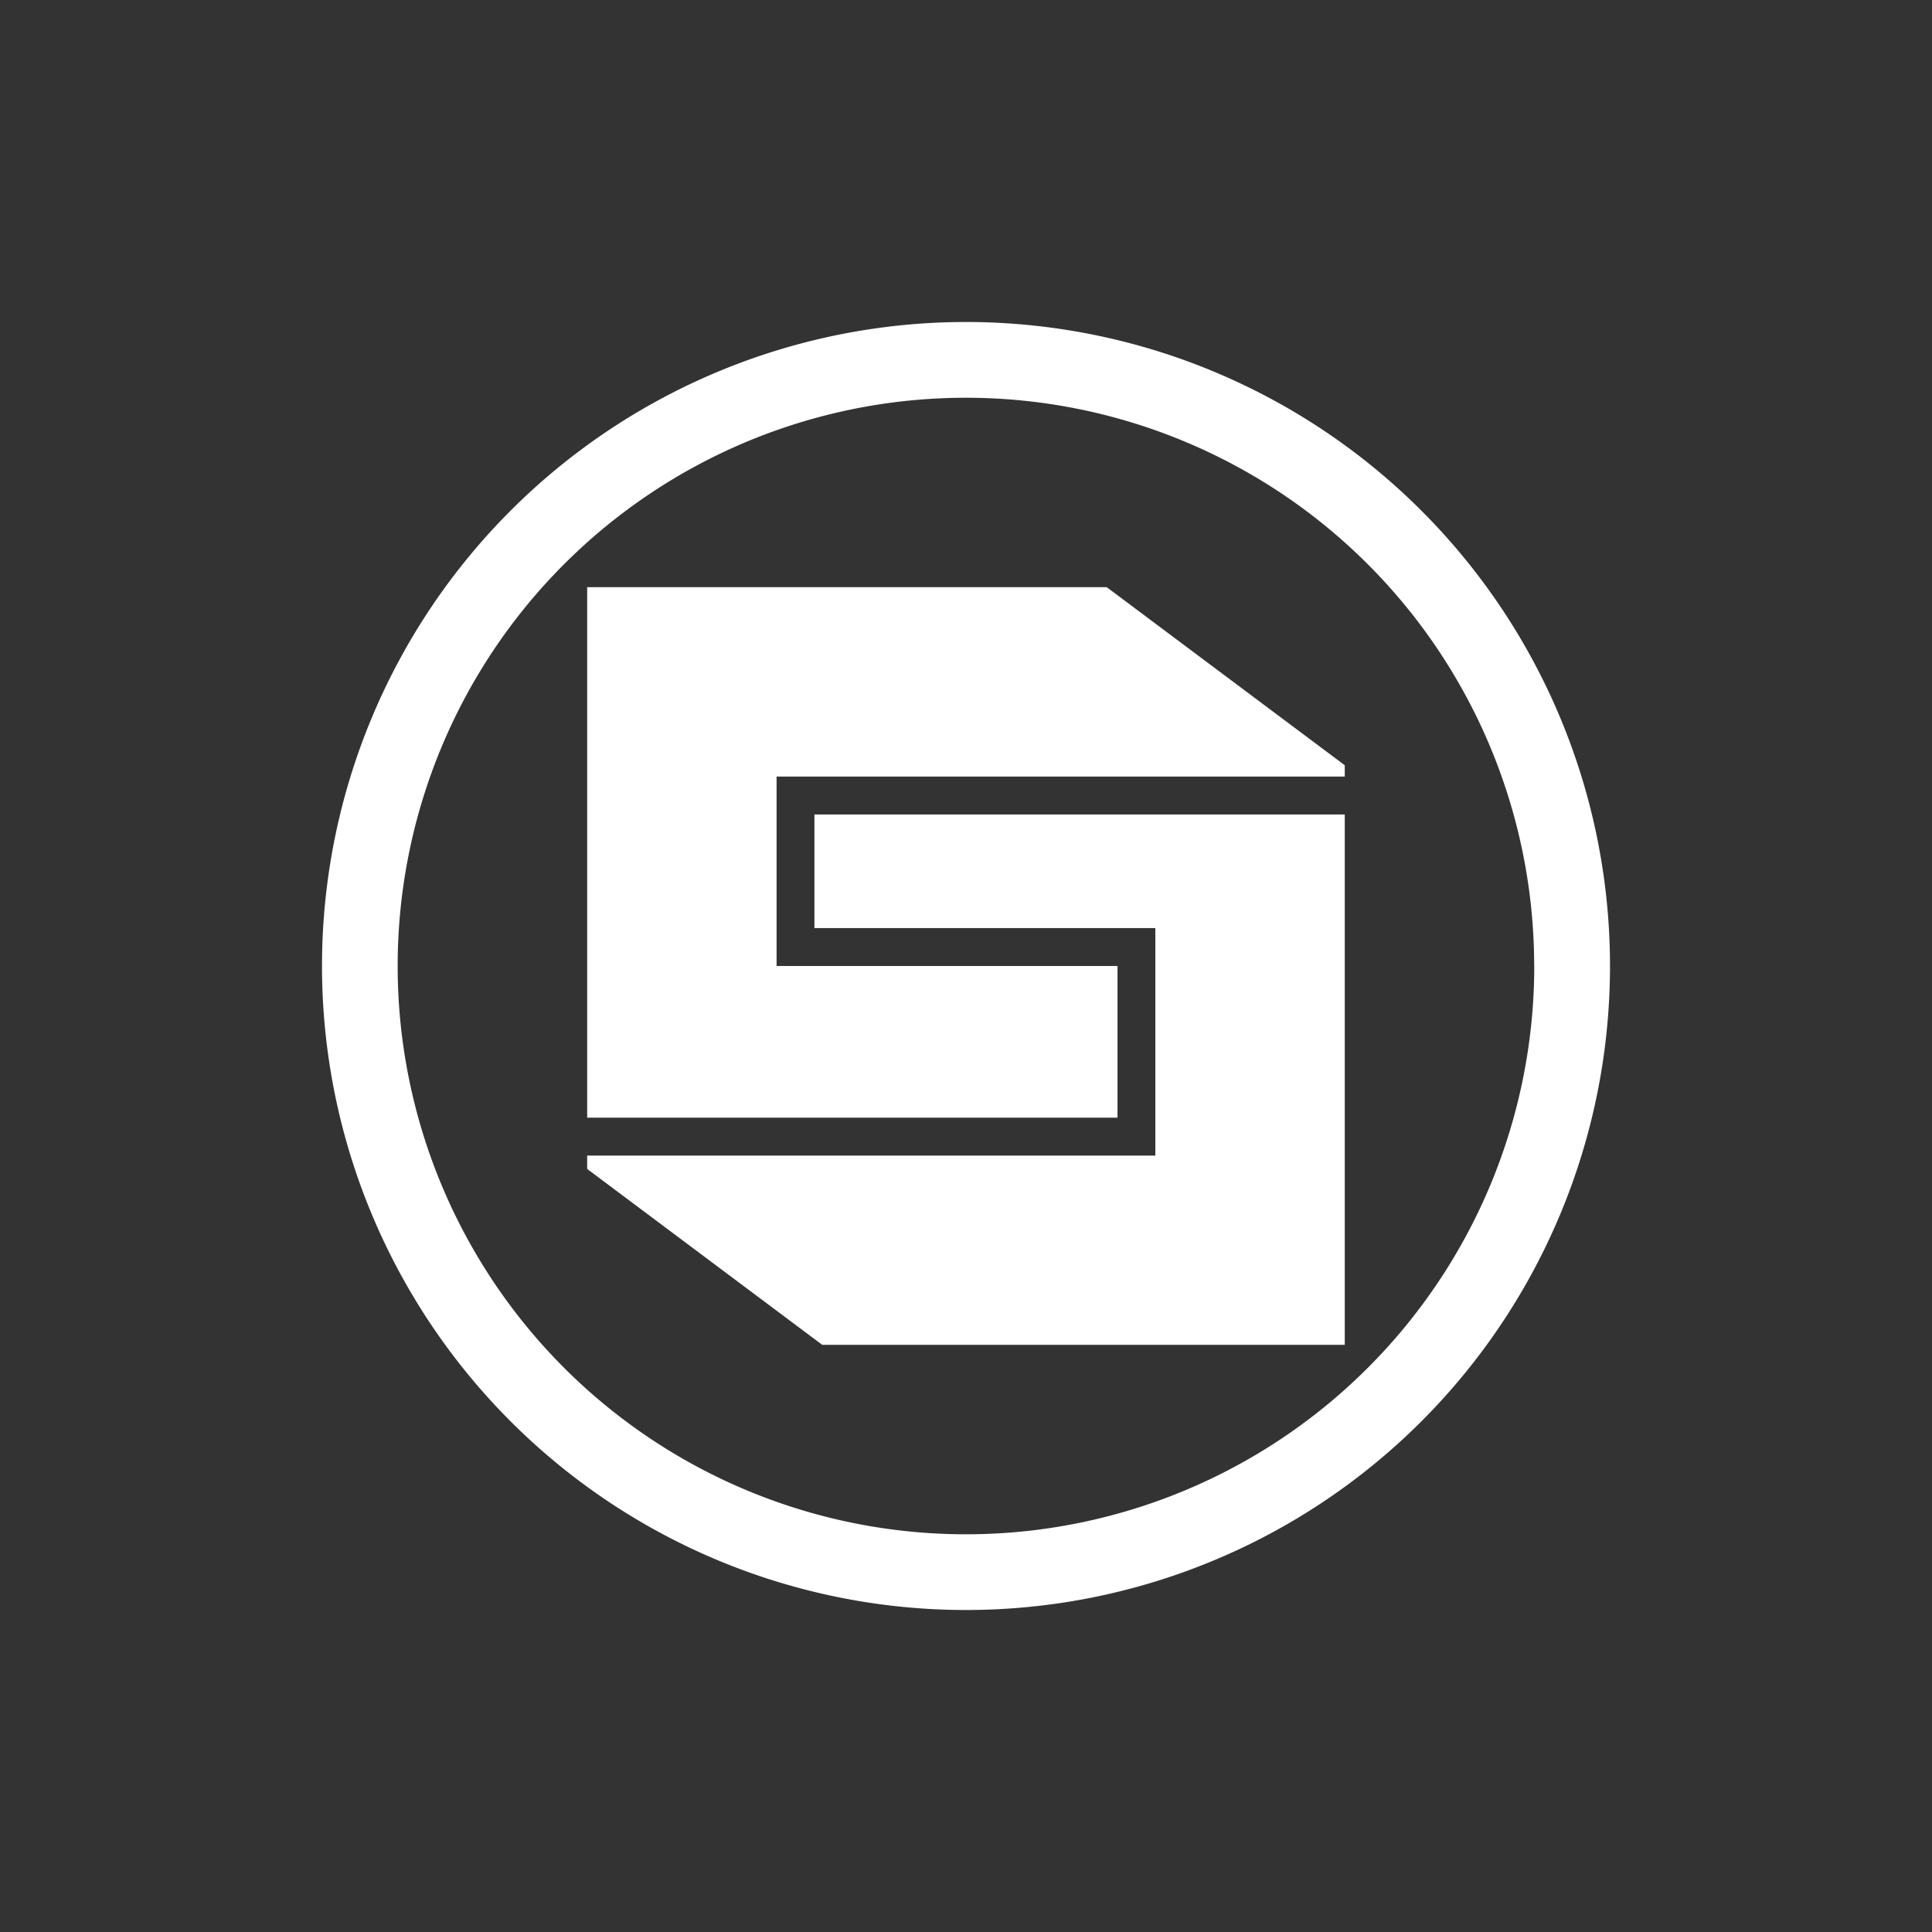 <svg xmlns="http://www.w3.org/2000/svg" width="24" height="24" fill="none" viewBox="0 0 24 24">
    <rect x="0" y="0" width="24" height="24" fill="#333333" stroke="none"/>
    <path fill="#fff" fill-rule="evenodd" d="M20 12a8 8 0 1 1-16 0 8 8 0 0 1 16 0m-.941 0A7.059 7.059 0 1 1 4.94 12a7.059 7.059 0 0 1 14.118 0m-5.31-4.706 2.957 2.212v.141H9.647V12h4.235v1.884H7.294v-6.59zm-3.631 2.824h6.588v6.588h-6.491l-2.92-2.185v-.166h7.058v-2.826h-4.235z" clip-rule="evenodd"/>
</svg>
